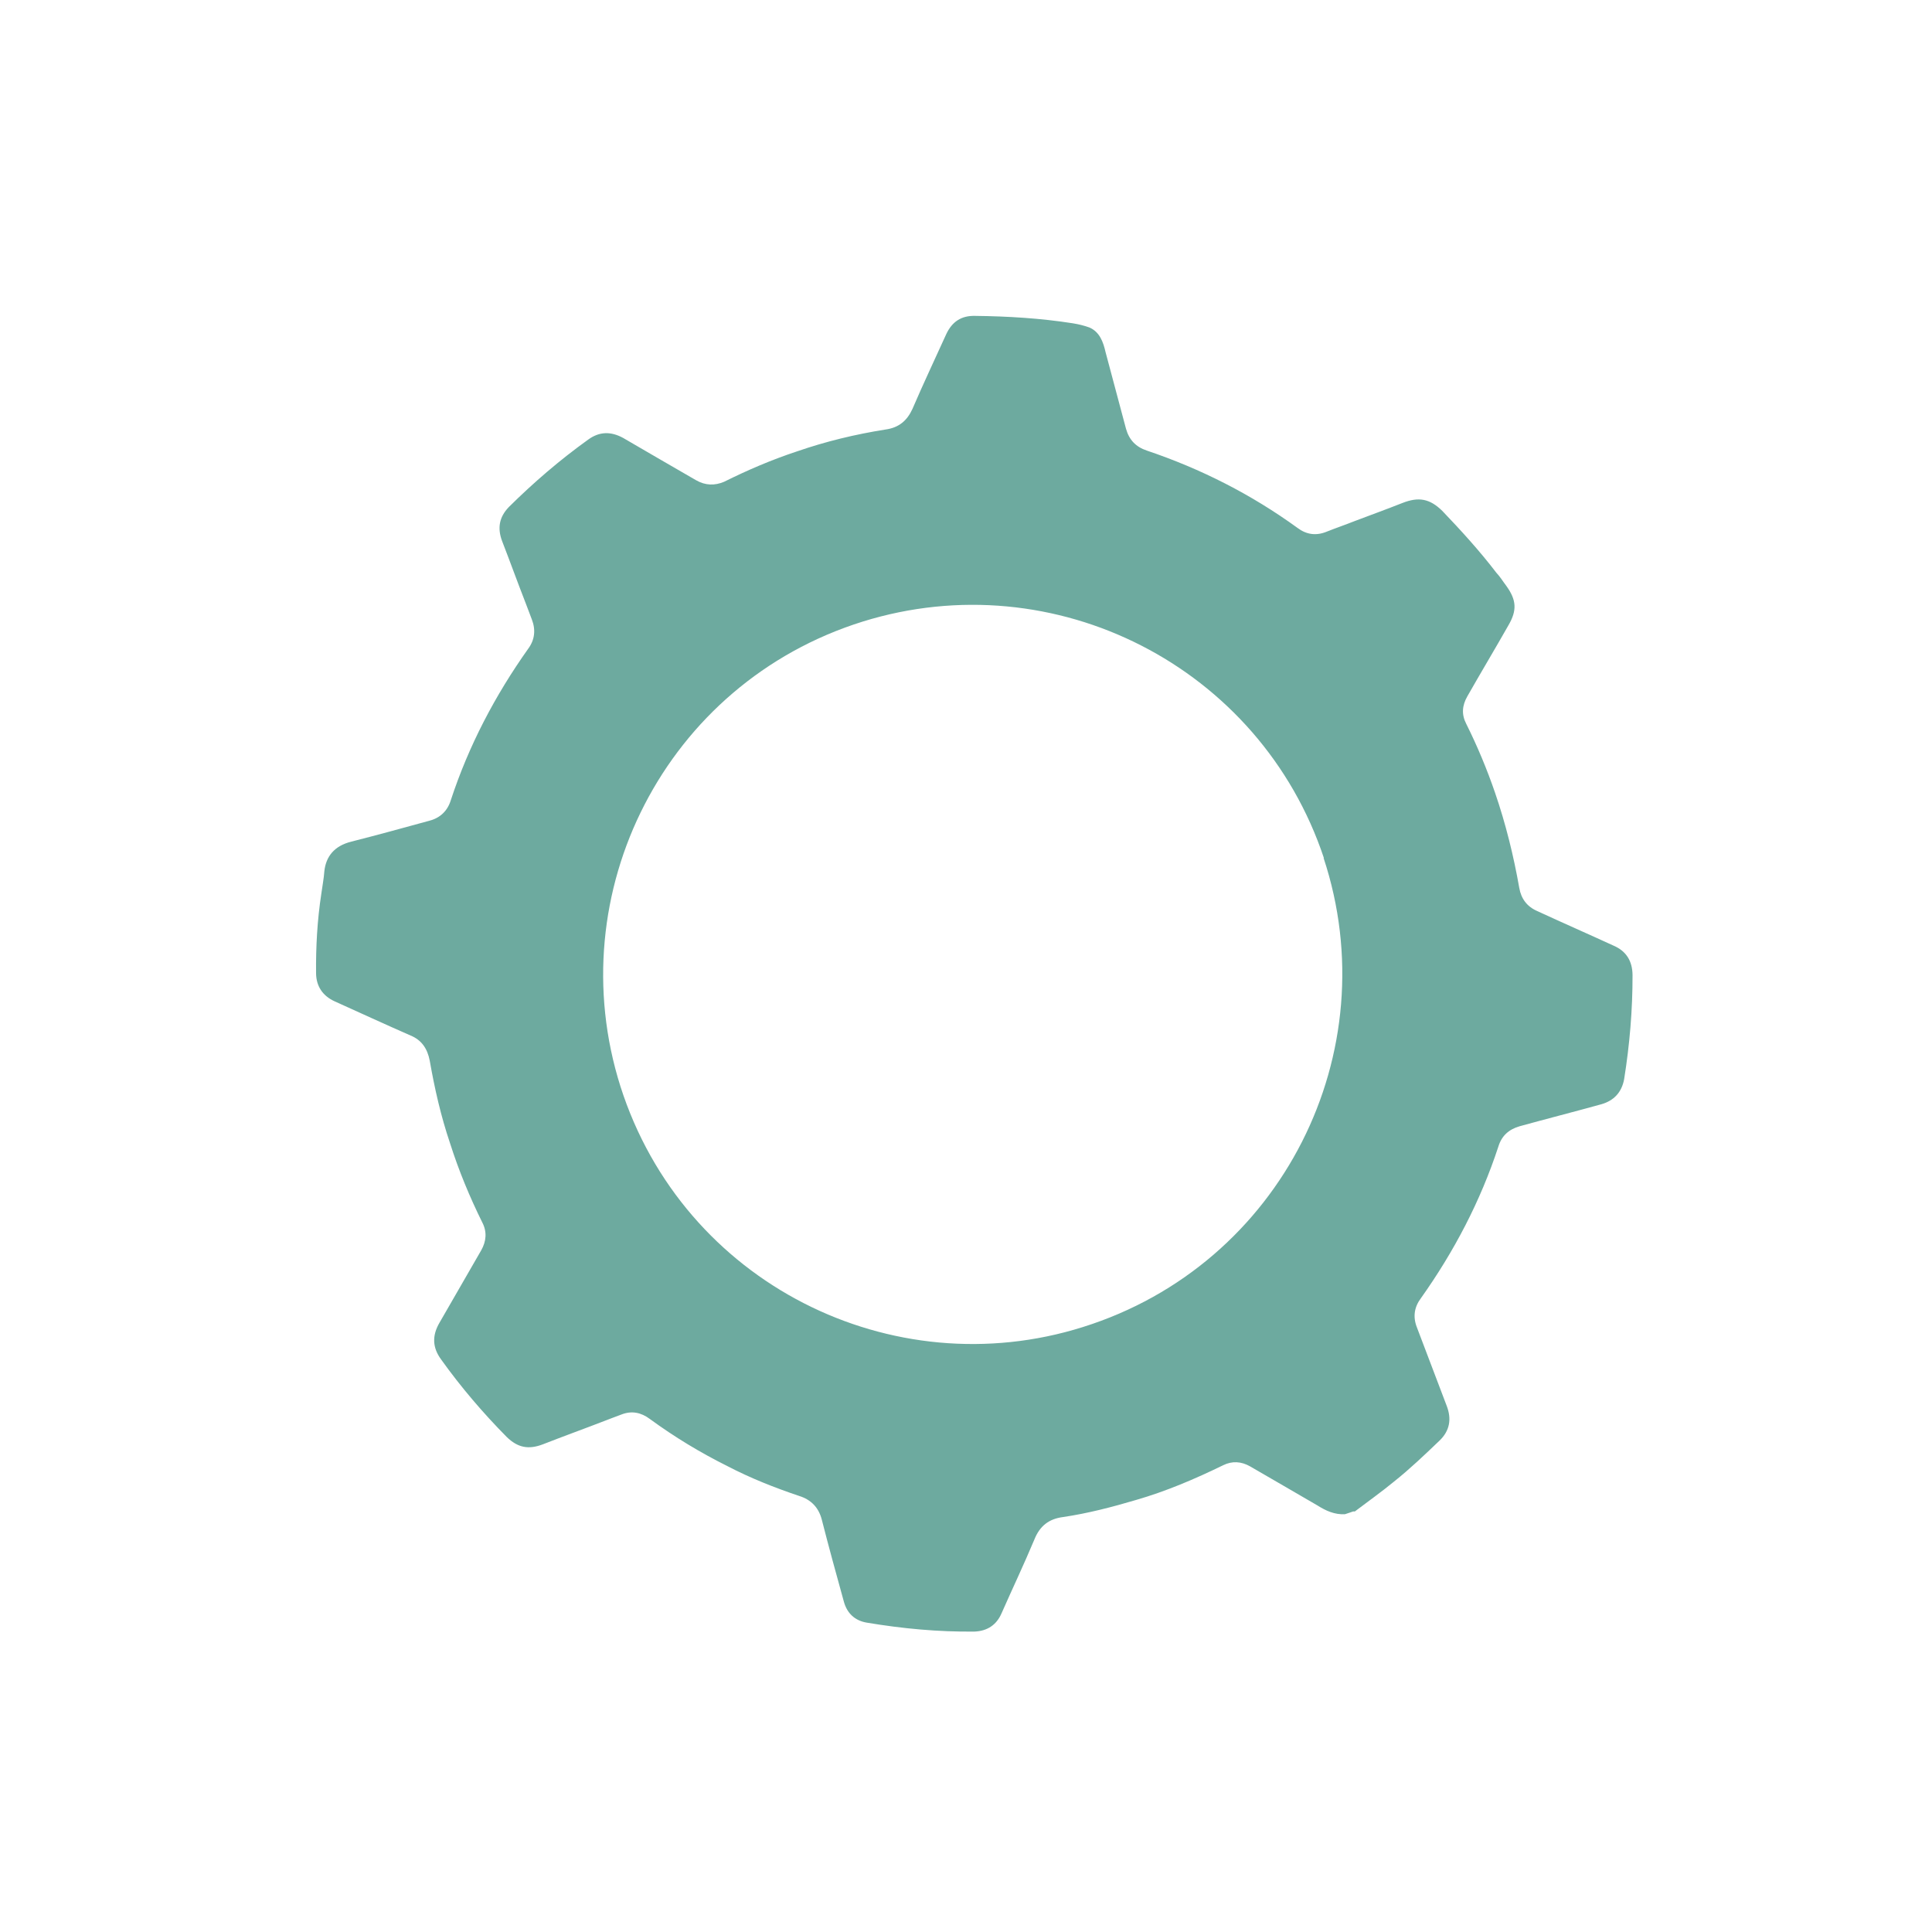 <svg width="32" height="32" viewBox="0 0 32 32" fill="none" xmlns="http://www.w3.org/2000/svg">
<path d="M22.413 25.034C22.413 25.034 22.32 25.067 22.277 25.08C22.107 25.09 21.96 25.023 21.821 24.935C21.451 24.721 21.074 24.5 20.704 24.287C20.558 24.205 20.409 24.195 20.259 24.269C19.787 24.499 19.315 24.7 18.817 24.844C18.418 24.962 18.02 25.066 17.608 25.127C17.374 25.157 17.223 25.273 17.133 25.498C16.96 25.911 16.767 26.317 16.588 26.723C16.506 26.912 16.355 27.015 16.142 27.024C15.541 27.031 14.948 26.975 14.356 26.876C14.159 26.843 14.027 26.72 13.975 26.521C13.851 26.072 13.727 25.624 13.611 25.168C13.559 24.969 13.434 24.839 13.238 24.778C12.831 24.641 12.431 24.483 12.047 24.283C11.6 24.06 11.174 23.803 10.764 23.503C10.618 23.394 10.463 23.362 10.292 23.429C10.199 23.462 10.12 23.495 10.028 23.529C9.685 23.662 9.335 23.788 8.993 23.922C8.75 24.015 8.574 23.976 8.394 23.802C8.001 23.404 7.636 22.978 7.307 22.518C7.163 22.323 7.153 22.125 7.279 21.909C7.507 21.511 7.743 21.106 7.971 20.708C8.053 20.562 8.07 20.406 7.989 20.249C7.78 19.827 7.599 19.391 7.454 18.935C7.302 18.486 7.199 18.031 7.118 17.569C7.08 17.37 6.984 17.227 6.802 17.152C6.375 16.965 5.955 16.771 5.542 16.585C5.346 16.495 5.237 16.337 5.235 16.118C5.231 15.679 5.255 15.241 5.322 14.804C5.339 14.677 5.363 14.558 5.373 14.424C5.4 14.191 5.532 14.01 5.823 13.939C6.257 13.829 6.684 13.711 7.111 13.594C7.289 13.549 7.412 13.431 7.466 13.256C7.763 12.35 8.2 11.519 8.748 10.746C8.857 10.6 8.876 10.431 8.809 10.26C8.776 10.167 8.742 10.088 8.709 9.996C8.575 9.653 8.449 9.304 8.316 8.961C8.236 8.747 8.268 8.564 8.428 8.398C8.84 7.99 9.273 7.618 9.741 7.282C9.928 7.145 10.119 7.143 10.322 7.254C10.726 7.489 11.131 7.725 11.529 7.954C11.683 8.042 11.838 8.046 11.995 7.979C12.389 7.783 12.782 7.615 13.202 7.476C13.68 7.311 14.164 7.194 14.668 7.114C14.888 7.084 15.025 6.967 15.114 6.771C15.294 6.351 15.487 5.945 15.674 5.532C15.77 5.329 15.921 5.227 16.147 5.232C16.692 5.238 17.236 5.271 17.771 5.355C17.87 5.371 17.961 5.394 18.046 5.425C18.214 5.499 18.273 5.663 18.312 5.834C18.422 6.254 18.54 6.681 18.65 7.101C18.702 7.286 18.813 7.402 18.995 7.463C19.894 7.766 20.726 8.189 21.491 8.744C21.637 8.854 21.799 8.879 21.977 8.805C22.127 8.745 22.284 8.692 22.434 8.632C22.698 8.532 22.955 8.439 23.226 8.332C23.497 8.225 23.68 8.258 23.888 8.461C24.199 8.786 24.509 9.126 24.784 9.486C24.846 9.551 24.893 9.63 24.948 9.702C25.119 9.939 25.13 10.109 24.982 10.361C24.761 10.751 24.526 11.142 24.304 11.533C24.216 11.687 24.205 11.835 24.287 11.992C24.469 12.357 24.63 12.743 24.762 13.128C24.941 13.649 25.07 14.175 25.164 14.707C25.195 14.885 25.291 15.015 25.459 15.089C25.879 15.283 26.306 15.47 26.726 15.663C26.936 15.753 27.038 15.918 27.04 16.152C27.041 16.732 26.992 17.303 26.901 17.874C26.861 18.093 26.73 18.231 26.523 18.29C26.075 18.414 25.62 18.53 25.171 18.654C24.986 18.707 24.87 18.817 24.817 18.993C24.52 19.898 24.083 20.73 23.535 21.502C23.425 21.648 23.4 21.81 23.467 21.982C23.634 22.417 23.793 22.845 23.96 23.28C24.047 23.502 24.014 23.699 23.84 23.864C23.594 24.099 23.356 24.327 23.089 24.54C22.88 24.712 22.657 24.87 22.441 25.034L22.413 25.034ZM21.929 14.215C20.871 11.036 17.467 9.308 14.29 10.295C11.019 11.316 9.262 14.79 10.277 17.996C11.318 21.26 14.779 22.974 17.936 21.98C21.235 20.946 22.986 17.422 21.922 14.208L21.929 14.215Z" fill="#6DAA9F"/>
</svg>
